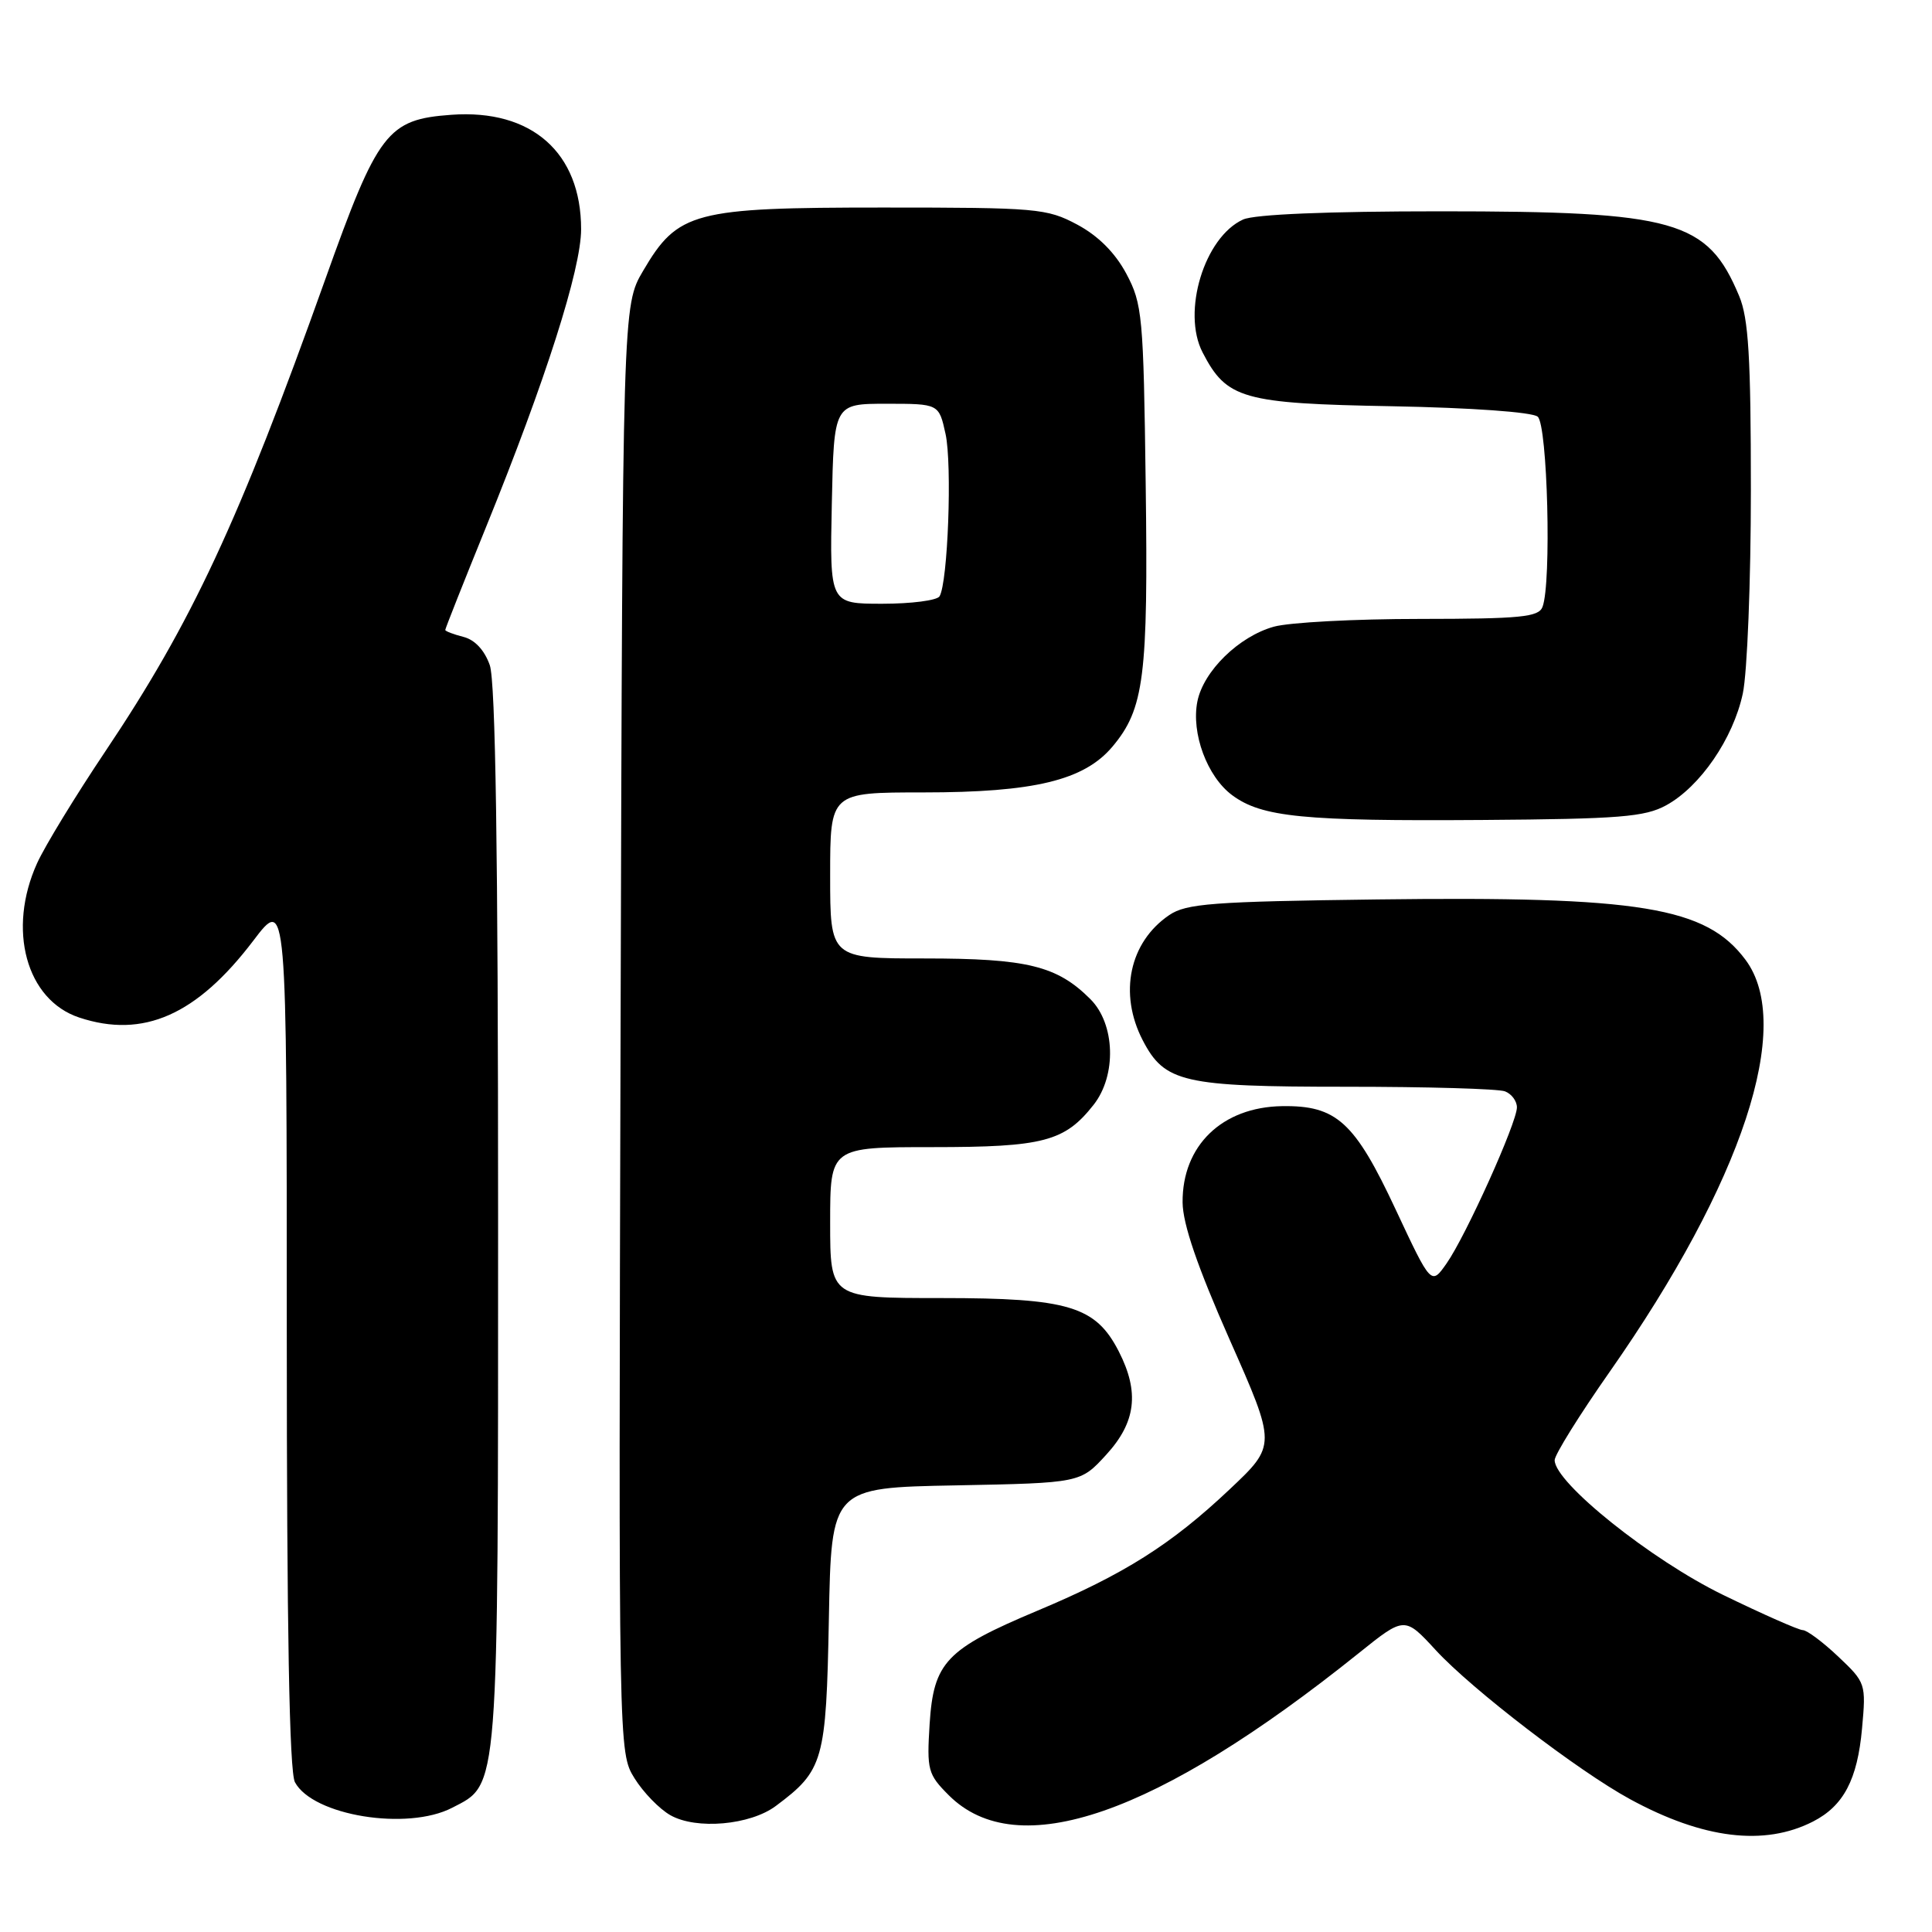 <?xml version="1.0" encoding="UTF-8" standalone="no"?>
<!DOCTYPE svg PUBLIC "-//W3C//DTD SVG 1.1//EN" "http://www.w3.org/Graphics/SVG/1.1/DTD/svg11.dtd" >
<svg xmlns="http://www.w3.org/2000/svg" xmlns:xlink="http://www.w3.org/1999/xlink" version="1.1" viewBox="0 0 256 256">
 <g >
 <path fill="currentColor"
d=" M 240.24 241.36 C 244.28 239.29 246.12 235.81 246.73 229.03 C 247.27 223.09 247.22 222.95 243.57 219.50 C 241.53 217.57 239.42 216.00 238.88 216.00 C 238.35 216.00 233.59 213.90 228.31 211.33 C 218.79 206.70 206.00 196.46 206.00 193.48 C 206.00 192.76 209.29 187.48 213.32 181.73 C 230.91 156.60 237.75 135.84 231.29 127.18 C 226.06 120.17 217.36 118.74 182.49 119.18 C 160.63 119.46 157.18 119.72 154.92 121.26 C 149.65 124.84 148.21 131.64 151.41 137.83 C 154.32 143.44 156.74 144.00 178.37 144.00 C 189.08 144.00 198.55 144.27 199.42 144.61 C 200.29 144.94 201.00 145.90 201.00 146.73 C 201.00 148.76 194.24 163.75 191.68 167.41 C 189.64 170.32 189.64 170.32 184.93 160.26 C 179.50 148.65 177.10 146.46 169.89 146.57 C 161.93 146.69 156.64 151.81 156.70 159.33 C 156.73 162.21 158.66 167.84 162.93 177.50 C 169.13 191.50 169.13 191.50 162.94 197.34 C 155.18 204.67 148.93 208.61 137.50 213.41 C 125.34 218.52 123.71 220.23 123.18 228.44 C 122.80 234.54 122.94 235.10 125.72 237.88 C 134.80 246.95 153.22 240.57 180.03 219.06 C 186.12 214.17 186.12 214.17 190.27 218.68 C 195.08 223.89 209.12 234.66 215.99 238.40 C 225.67 243.67 233.79 244.66 240.24 241.36 Z  M 102.80 239.30 C 109.13 234.58 109.47 233.36 109.83 214.50 C 110.16 197.13 110.16 197.13 126.66 196.82 C 143.16 196.50 143.16 196.50 146.58 192.76 C 150.52 188.46 151.01 184.48 148.25 179.08 C 145.18 173.08 141.59 172.00 124.77 172.00 C 110.00 172.00 110.00 172.00 110.00 162.00 C 110.00 152.00 110.00 152.00 123.55 152.00 C 138.26 152.00 141.08 151.26 144.91 146.39 C 147.98 142.49 147.77 135.68 144.49 132.40 C 140.07 127.97 136.10 127.00 122.53 127.00 C 110.00 127.00 110.00 127.00 110.00 116.00 C 110.00 105.00 110.00 105.00 122.32 105.00 C 137.03 105.00 143.64 103.40 147.40 98.94 C 151.61 93.93 152.15 89.68 151.81 64.15 C 151.52 41.82 151.37 40.26 149.24 36.26 C 147.75 33.48 145.52 31.25 142.74 29.76 C 138.71 27.61 137.42 27.50 117.00 27.50 C 91.89 27.50 89.82 28.05 85.22 35.88 C 82.50 40.50 82.50 40.50 82.23 136.35 C 81.96 232.20 81.96 232.20 84.07 235.62 C 85.23 237.49 87.38 239.71 88.84 240.53 C 92.27 242.47 99.40 241.84 102.80 239.30 Z  M 59.91 239.54 C 66.15 236.32 66.00 238.24 66.00 161.25 C 66.00 112.96 65.66 90.32 64.90 88.14 C 64.20 86.15 62.92 84.77 61.40 84.39 C 60.08 84.05 59.00 83.64 59.00 83.47 C 59.00 83.29 61.43 77.15 64.41 69.82 C 72.29 50.41 77.00 35.66 77.00 30.37 C 77.00 20.22 70.45 14.44 59.82 15.21 C 51.33 15.82 50.08 17.44 43.09 37.04 C 31.62 69.17 25.41 82.49 13.93 99.60 C 10.01 105.45 5.95 112.10 4.92 114.37 C 0.93 123.16 3.47 132.50 10.50 134.83 C 18.98 137.64 26.07 134.51 33.56 124.65 C 38.00 118.80 38.00 118.80 38.00 176.47 C 38.00 215.80 38.34 234.77 39.08 236.15 C 41.45 240.58 53.96 242.62 59.91 239.54 Z  M 220.77 106.71 C 225.27 104.25 229.65 97.88 230.93 91.90 C 231.52 89.15 232.00 77.01 232.00 64.92 C 232.00 47.34 231.69 42.19 230.45 39.23 C 226.26 29.19 222.05 28.00 190.87 28.00 C 175.90 28.00 166.21 28.40 164.71 29.09 C 159.59 31.42 156.57 41.33 159.35 46.70 C 162.54 52.87 164.63 53.47 184.50 53.83 C 194.95 54.03 203.02 54.60 203.75 55.21 C 205.06 56.30 205.60 77.28 204.39 80.42 C 203.88 81.77 201.48 82.00 188.14 82.01 C 179.54 82.01 170.83 82.47 168.79 83.04 C 164.16 84.33 159.47 88.91 158.66 92.94 C 157.82 97.15 159.95 102.90 163.26 105.36 C 167.19 108.28 172.71 108.82 196.50 108.65 C 214.59 108.52 217.95 108.25 220.77 106.71 Z  M 110.22 66.75 C 110.50 53.50 110.50 53.50 117.46 53.50 C 124.41 53.50 124.41 53.50 125.29 57.50 C 126.18 61.56 125.60 77.22 124.49 79.02 C 124.15 79.56 120.75 80.00 116.91 80.00 C 109.94 80.00 109.94 80.00 110.22 66.75 Z "/>
</g>
</svg>